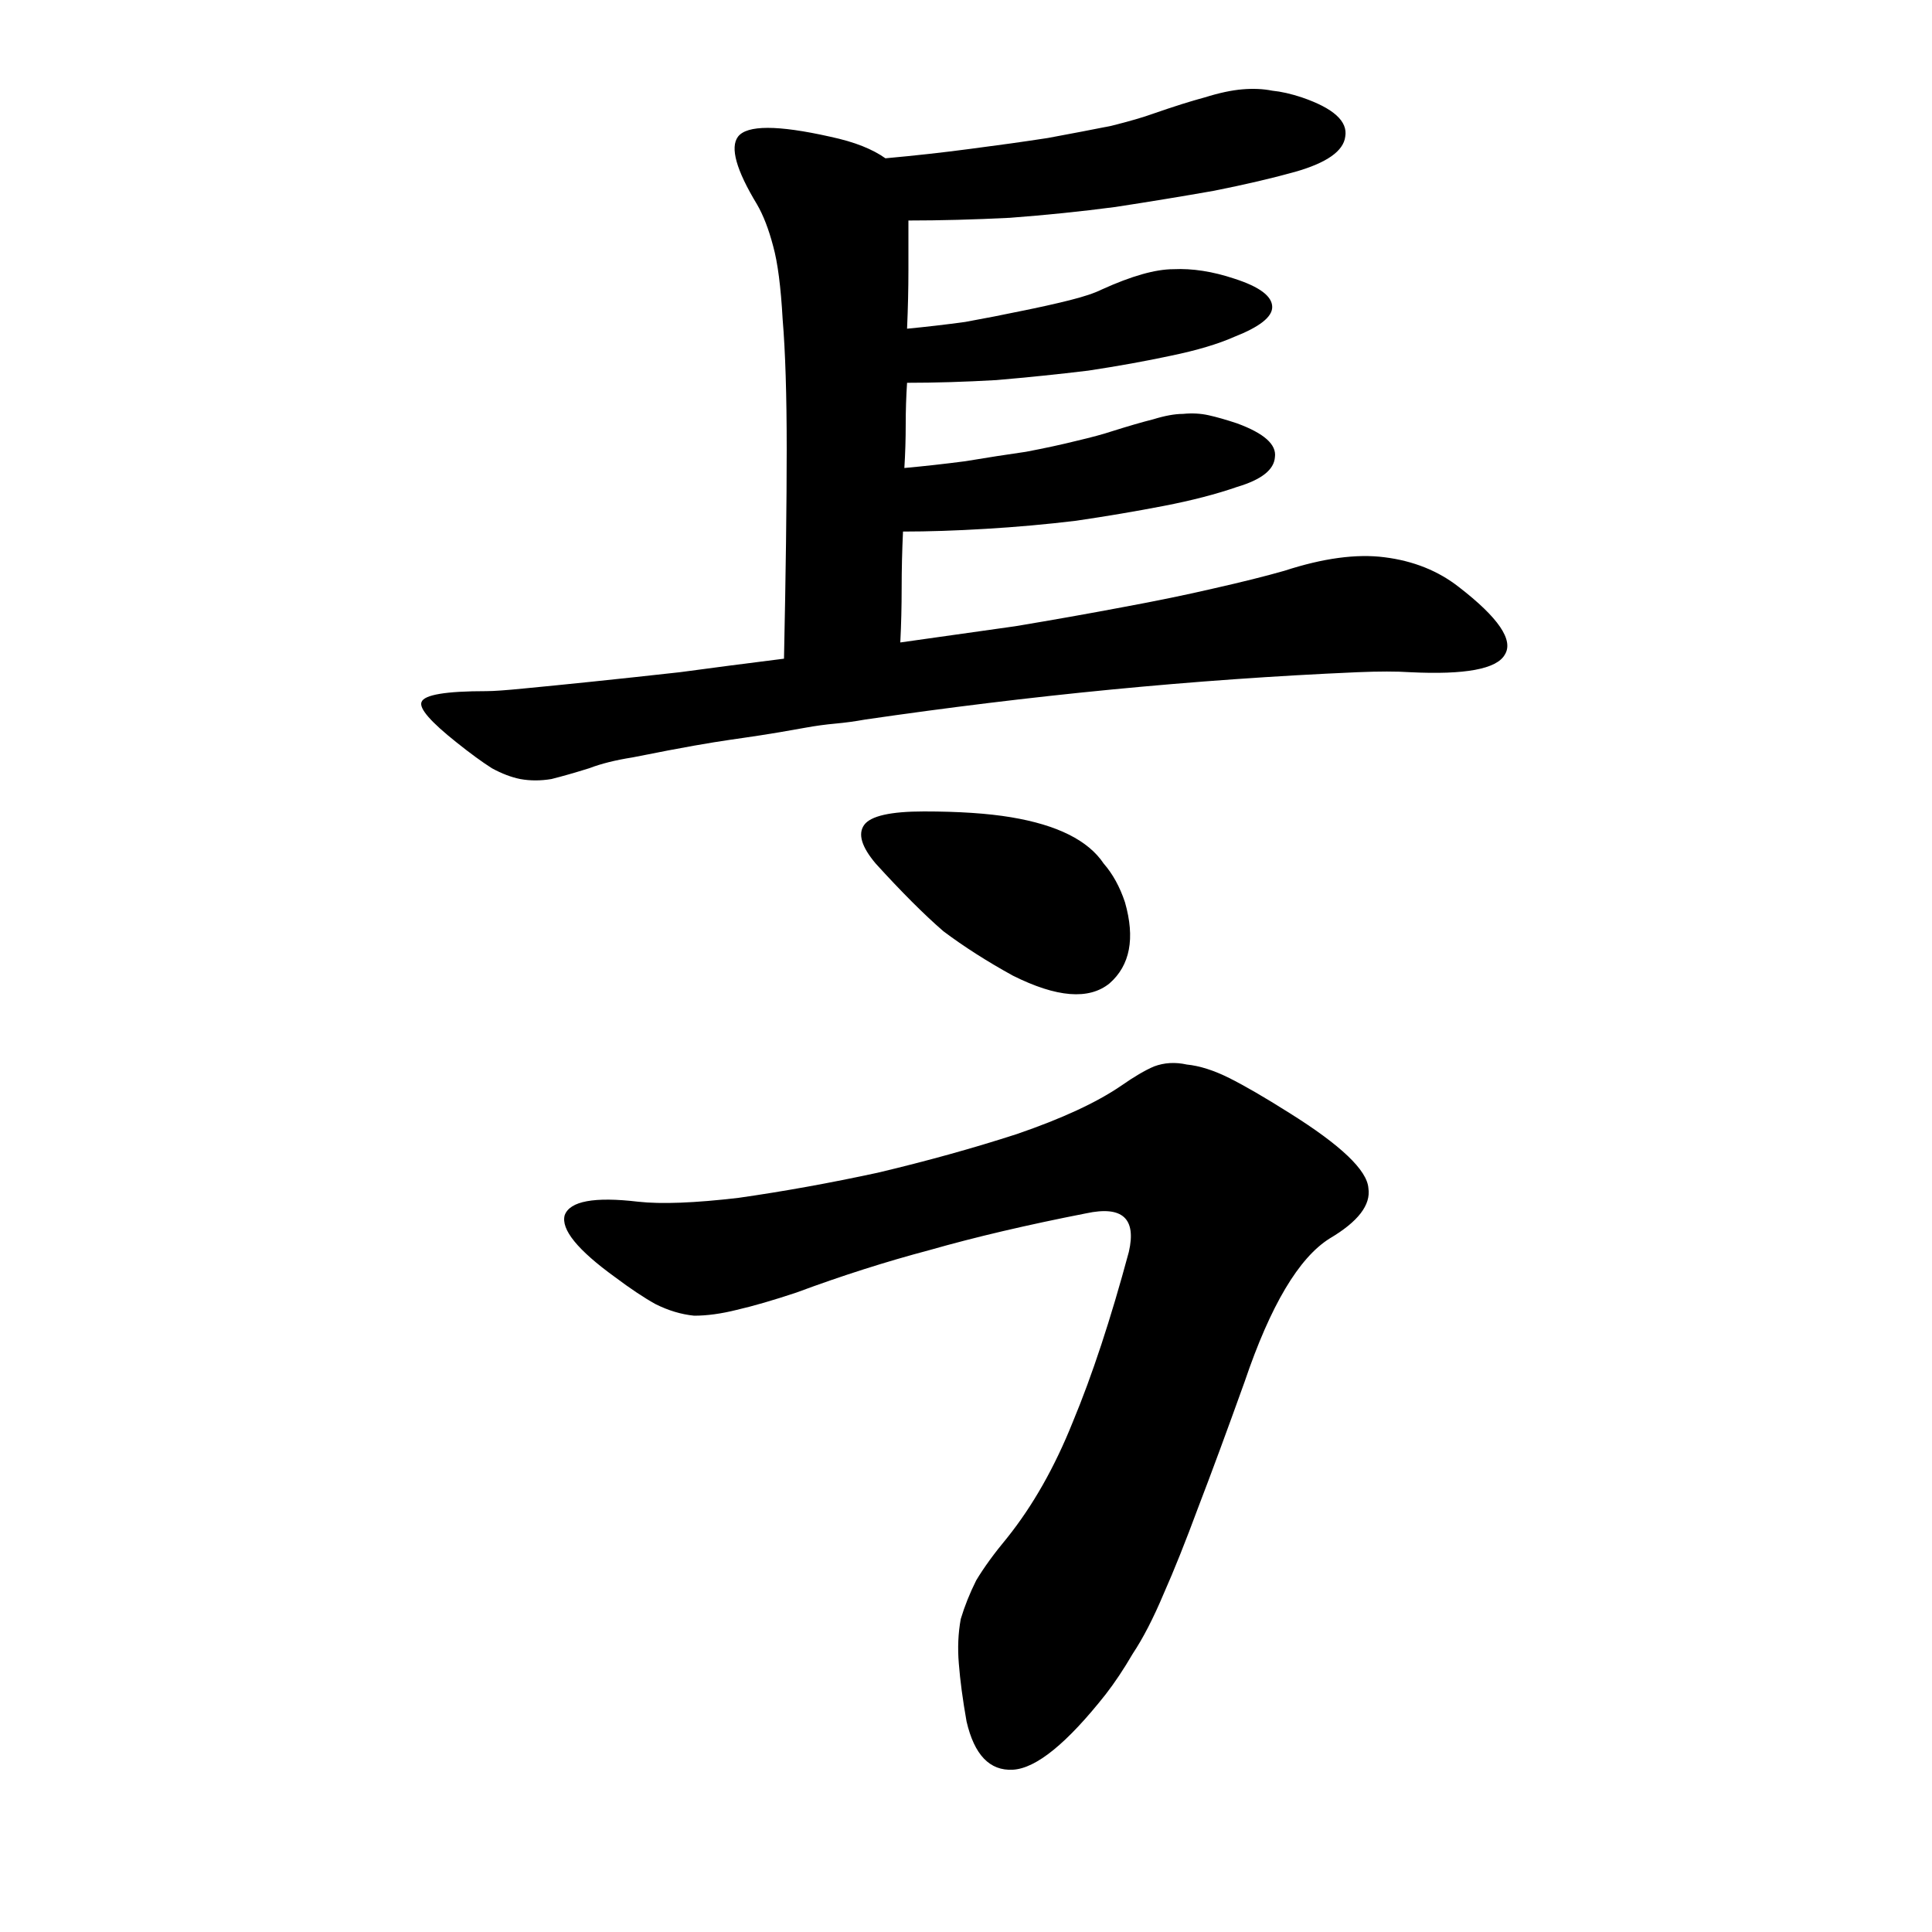 <svg width="500" height="500" viewBox="0 0 500 500" fill="none" xmlns="http://www.w3.org/2000/svg">
<path d="M344.141 320.5C336.141 325.5 328.807 337.834 322.141 357.5C317.474 370.5 313.474 381.334 310.141 390C306.807 399 303.807 406.5 301.141 412.5C298.474 418.834 295.807 424 293.141 428C290.807 432 288.474 435.5 286.141 438.5C276.141 451.167 268.141 457.667 262.141 458C256.141 458.334 252.141 454.167 250.141 445.5C249.141 439.834 248.474 434.834 248.141 430.5C247.807 426.5 247.974 422.667 248.641 419C249.641 415.667 250.974 412.334 252.641 409C254.641 405.667 257.307 402 260.641 398C267.307 389.667 272.974 379.667 277.641 368C282.641 356 287.474 341.333 292.141 324C294.141 315.333 290.474 312 281.141 314C265.807 317 252.307 320.167 240.641 323.5C229.307 326.5 217.807 330.167 206.141 334.5C200.141 336.5 194.974 338 190.641 339C186.641 340 182.974 340.5 179.641 340.5C176.307 340.167 172.974 339.167 169.641 337.5C166.641 335.834 163.141 333.5 159.141 330.5C149.474 323.5 145.141 318.167 146.141 314.5C147.474 310.834 153.807 309.667 165.141 311C171.141 311.667 179.807 311.333 191.141 310C202.807 308.334 214.807 306.167 227.141 303.5C239.807 300.5 251.807 297.167 263.141 293.5C274.807 289.5 283.807 285.333 290.141 281C293.474 278.667 296.307 277 298.641 276C301.307 275 304.141 274.833 307.141 275.5C310.474 275.833 314.141 277 318.141 279C322.141 281 327.307 284 333.641 288C346.974 296.333 353.807 302.834 354.141 307.5C354.807 311.833 351.474 316.167 344.141 320.5ZM291.141 233.5C293.807 242.833 292.474 249.833 287.141 254.5C281.807 258.833 273.474 258.167 262.141 252.5C255.474 248.833 249.474 245 244.141 241C239.141 236.667 233.307 230.833 226.641 223.5C222.974 219.167 221.974 215.833 223.641 213.5C225.307 211.167 230.474 210 239.141 210C248.141 210 255.641 210.5 261.641 211.5C267.641 212.5 272.641 214 276.641 216C280.641 218 283.641 220.5 285.641 223.5C287.974 226.167 289.807 229.5 291.141 233.5Z" fill="black"/>
<path d="M229.148 40.967C236.848 40.267 244.198 39.45 251.198 38.517C258.432 37.583 265.082 36.65 271.148 35.717C277.448 34.55 282.932 33.5 287.598 32.567C292.265 31.4 295.882 30.35 298.448 29.417C303.815 27.55 308.248 26.15 311.748 25.217C315.482 24.05 318.748 23.35 321.548 23.117C324.348 22.883 326.915 23 329.248 23.467C331.582 23.7 334.148 24.283 336.948 25.217C345.115 28.017 348.848 31.4 348.148 35.367C347.682 39.1 343.365 42.133 335.198 44.467C329.365 46.1 322.365 47.733 314.198 49.367C306.265 50.767 297.748 52.167 288.648 53.567C279.782 54.733 270.682 55.667 261.348 56.367C252.015 56.833 243.265 57.067 235.098 57.067C235.098 61.033 235.098 65.35 235.098 70.017C235.098 74.683 234.982 79.7 234.748 85.067C239.648 84.6 244.665 84.017 249.798 83.317C254.932 82.383 259.715 81.45 264.148 80.517C268.815 79.583 273.015 78.65 276.748 77.717C280.482 76.783 283.282 75.85 285.148 74.917C292.848 71.417 299.032 69.667 303.698 69.667C308.598 69.433 313.848 70.25 319.448 72.117C325.982 74.217 329.248 76.667 329.248 79.467C329.248 82.033 325.982 84.6 319.448 87.167C315.248 89.033 309.765 90.667 302.998 92.067C296.465 93.467 289.348 94.75 281.648 95.917C273.948 96.85 266.015 97.667 257.848 98.367C249.682 98.833 241.982 99.067 234.748 99.067C234.515 102.567 234.398 106.183 234.398 109.917C234.398 113.65 234.282 117.383 234.048 121.117C239.182 120.65 244.432 120.067 249.798 119.367C255.398 118.433 260.648 117.617 265.548 116.917C270.448 115.983 274.765 115.05 278.498 114.117C282.465 113.183 285.498 112.367 287.598 111.667C292.032 110.267 295.648 109.217 298.448 108.517C301.482 107.583 304.048 107.117 306.148 107.117C308.482 106.883 310.698 107 312.798 107.467C314.898 107.933 317.348 108.633 320.148 109.567C327.148 112.133 330.415 115.05 329.948 118.317C329.715 121.583 326.448 124.15 320.148 126.017C314.782 127.883 308.482 129.517 301.248 130.917C294.015 132.317 286.432 133.6 278.498 134.767C270.798 135.7 262.982 136.4 255.048 136.867C247.348 137.333 240.232 137.567 233.698 137.567C233.465 142.467 233.348 147.367 233.348 152.267C233.348 156.933 233.232 161.6 232.998 166.267C243.032 164.867 252.948 163.467 262.748 162.067C272.548 160.433 281.765 158.8 290.398 157.167C299.265 155.533 307.198 153.9 314.198 152.267C321.432 150.633 327.498 149.117 332.398 147.717C342.432 144.45 351.065 143.283 358.298 144.217C365.765 145.15 372.182 147.717 377.548 151.917C387.815 159.85 391.782 165.683 389.448 169.417C387.348 173.15 379.182 174.667 364.948 173.967C361.448 173.733 356.898 173.733 351.298 173.967C308.553 175.825 266.5 180.016 223.898 186.217C221.332 186.683 218.765 187.033 216.198 187.267C213.632 187.5 211.065 187.85 208.498 188.317C187.923 192.058 191.722 190.412 163.698 196.017C159.265 196.717 155.532 197.65 152.498 198.817C148.765 199.983 145.498 200.917 142.698 201.617C139.898 202.083 137.215 202.083 134.648 201.617C132.315 201.15 129.865 200.217 127.298 198.817C124.732 197.183 121.698 194.967 118.198 192.167C111.432 186.8 108.398 183.3 109.098 181.667C109.798 179.8 115.398 178.867 125.898 178.867C127.765 178.867 131.032 178.633 135.698 178.167C140.598 177.7 146.432 177.117 153.198 176.417C159.965 175.717 167.548 174.9 175.948 173.967C184.582 172.8 193.565 171.633 202.898 170.467C203.365 148.3 203.598 130.217 203.598 116.217C203.598 102.217 203.248 91.017 202.548 82.617C202.082 74.217 201.265 67.917 200.098 63.717C198.932 59.283 197.532 55.667 195.898 52.867C190.532 44 188.898 38.167 190.998 35.367C193.332 32.333 201.265 32.333 214.798 35.367C218.065 36.067 220.865 36.883 223.198 37.817C225.532 38.75 227.515 39.8 229.148 40.967Z" fill="black"/>
</svg>
